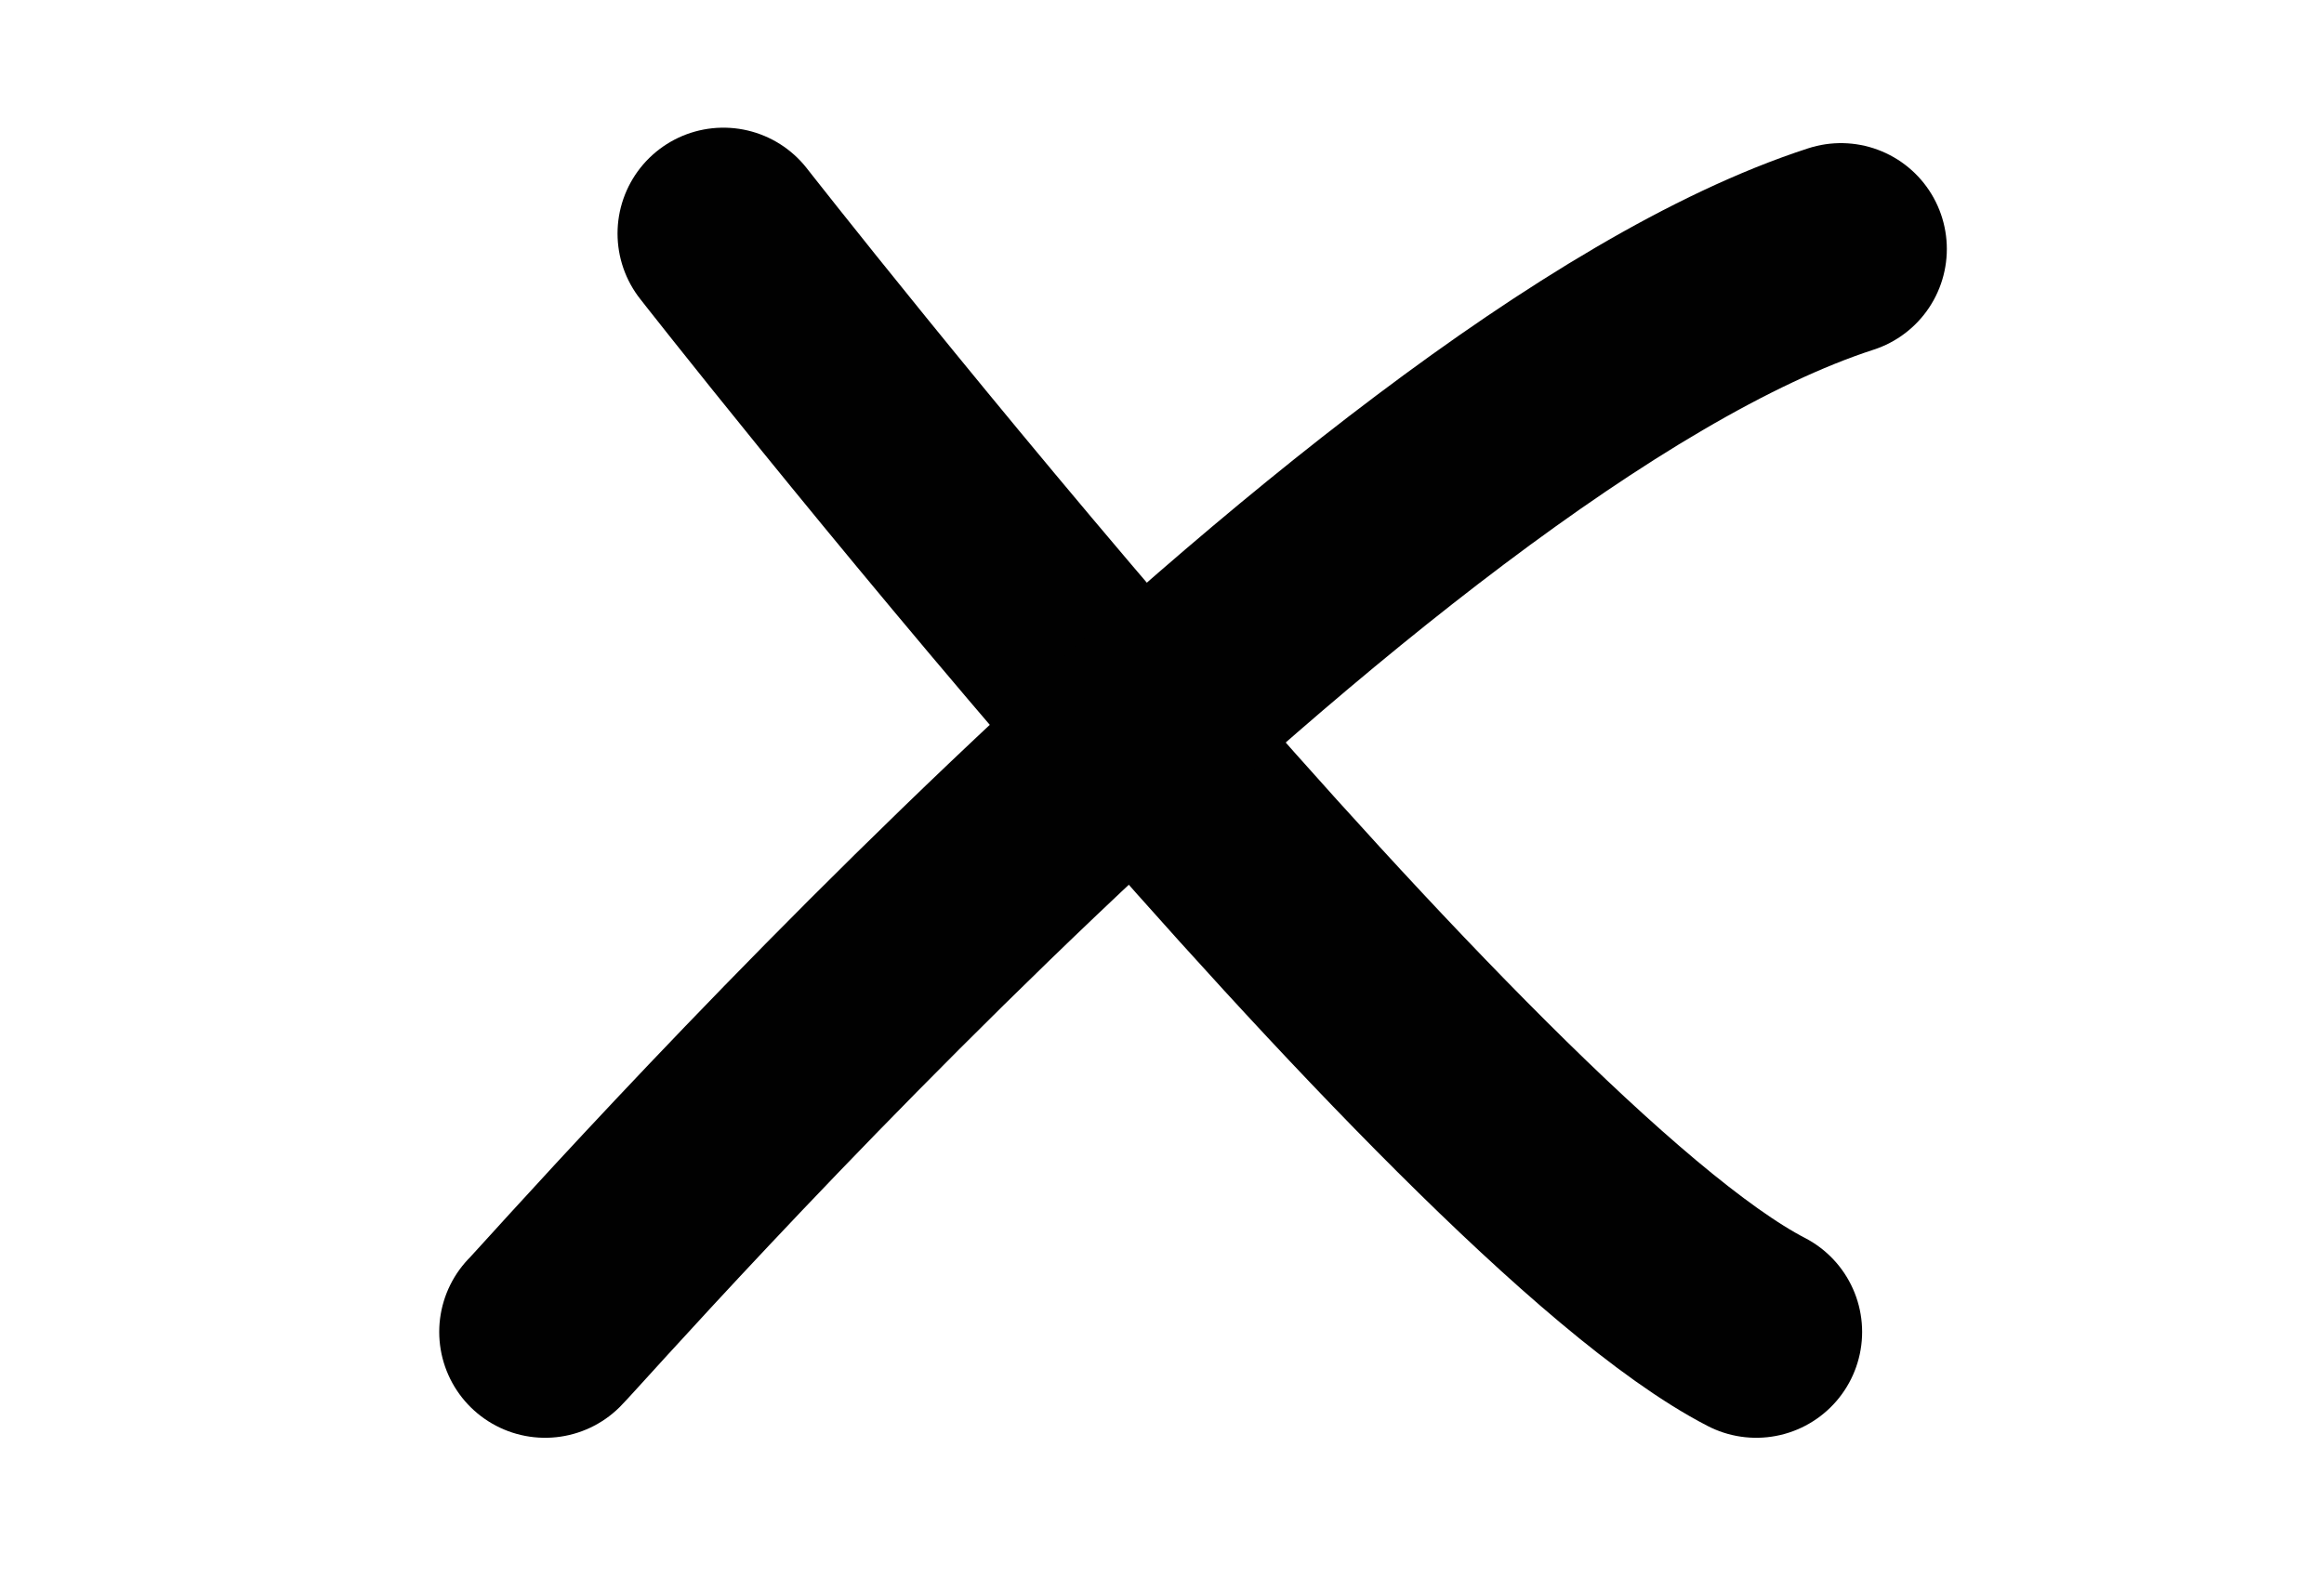 <?xml version="1.0" encoding="utf-8"?>
<!-- Generator: Adobe Illustrator 25.0.0, SVG Export Plug-In . SVG Version: 6.00 Build 0)  -->
<svg version="1.1" id="Layer_1" xmlns="http://www.w3.org/2000/svg" xmlns:xlink="http://www.w3.org/1999/xlink" x="0px" y="0px"
	 viewBox="0 0 109.74 75.2" style="enable-background:new 0 0 109.74 75.2;" xml:space="preserve">
<style type="text/css">
	
		.st0{fill-rule:evenodd;clip-rule:evenodd;fill:none;stroke:#010101;stroke-width:10;stroke-linecap:round;stroke-linejoin:round;stroke-miterlimit:10;}
</style>
<g>
	<path class="st0 svg-left" d="M34.16,11.03c0,0,35.03,44.78,48.77,51.88"/>
	<path class="st0 svg-right" d="M25.74,62.91c1.33-1.33,38.57-43.81,61.19-51.15"/>
</g>
</svg>
